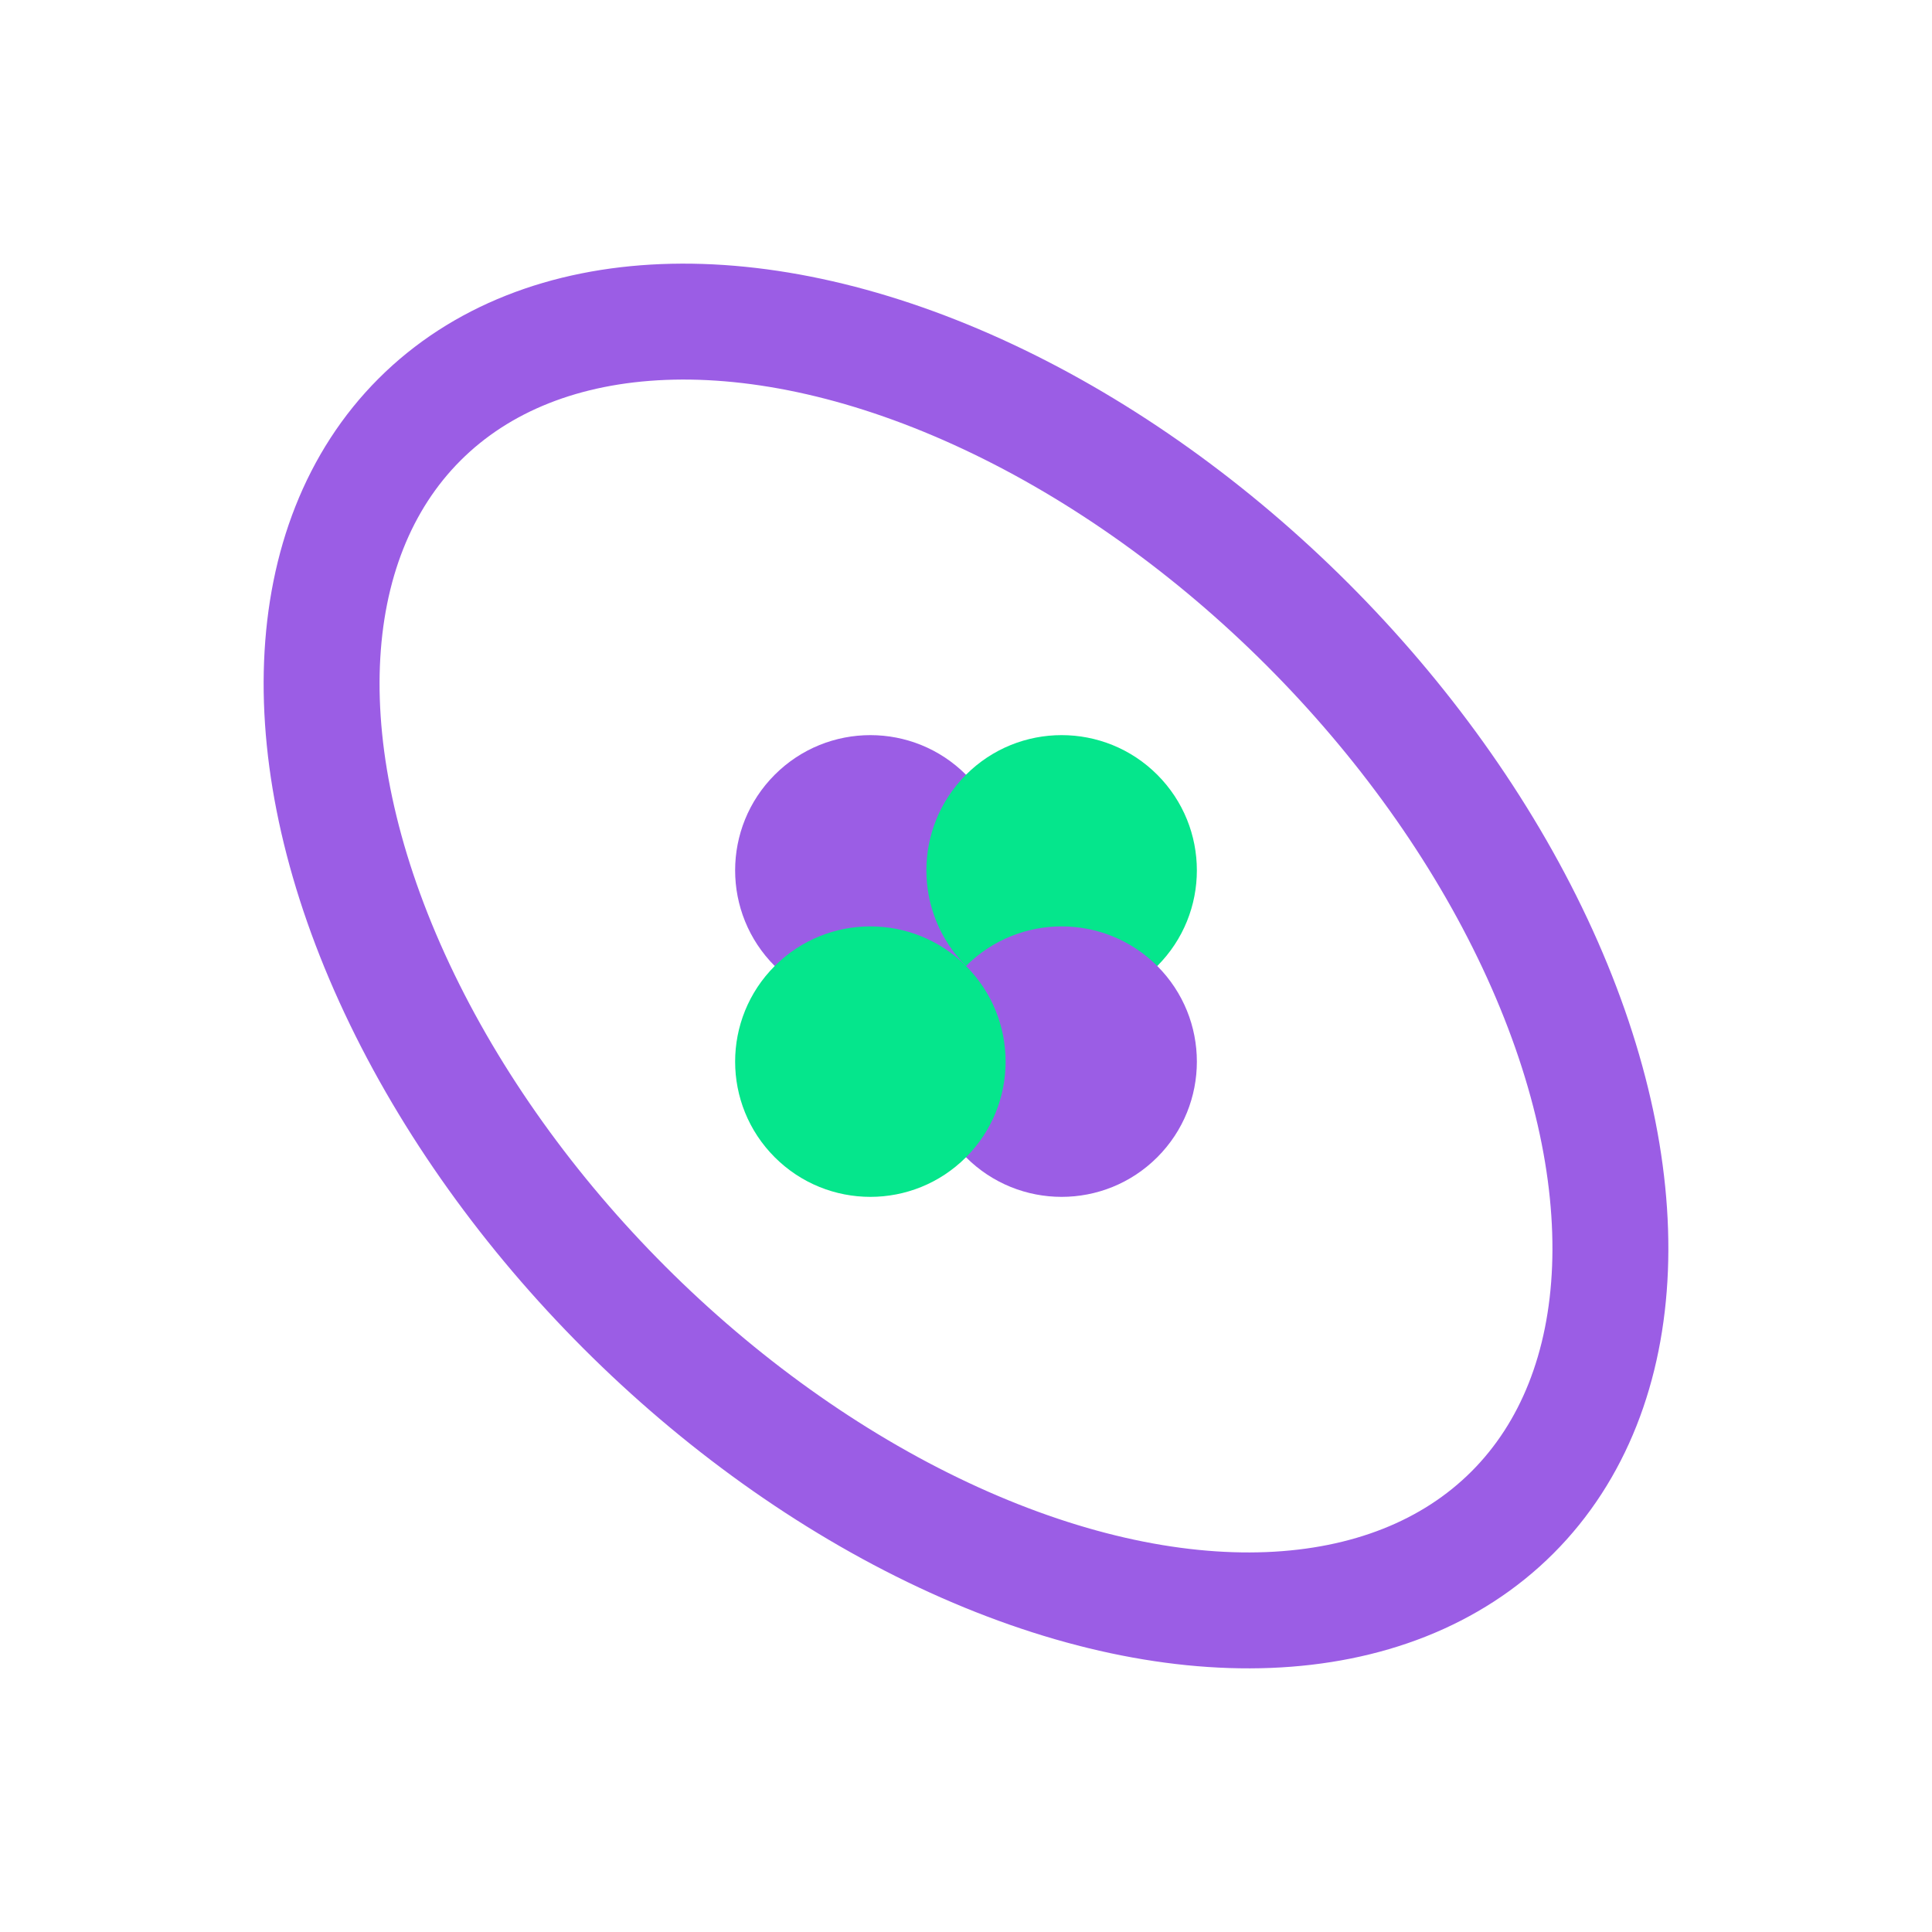 <svg viewBox="0 0 100 100" fill="none" xmlns="http://www.w3.org/2000/svg">
  <defs>
    <path id="ellipsePath" d="M10,50 A40,25 0 1,1 90,50 A40,25 0 1,1 10,50 Z" />
  </defs>
  <rect width="100" height="100" fill="white"/>
  <g transform="rotate(45 50 50)">
    <ellipse cx="50" cy="50" rx="40" ry="25" stroke="#9B5DE5" stroke-width="6"/>
    <!-- Central Diamond Dots -->
    <circle cx="43" cy="50" r="7" fill="#9B5DE5"/> 
    <circle cx="50" cy="43" r="7" fill="#05e68c"/>
    <circle cx="57" cy="50" r="7" fill="#9B5DE5"/>
    <circle cx="50" cy="57" r="7" fill="#05e68c"/>
    
    <!-- Outer Extrema Dots with Animation along path -->
    <circle r="5" fill="#fde725">
      <animateMotion 
        dur="20.4s" 
        repeatCount="indefinite" 
        keyPoints="0;0;0.5;0.5;0;0" 
        keyTimes="0;0.147;0.157;0.647;0.657;1"
      >
        <mpath href="#ellipsePath"/>
      </animateMotion>
    </circle>
    <circle r="5" fill="#fde725">
      <animateMotion 
        dur="20.4s" 
        repeatCount="indefinite" 
        keyPoints="0.5;0.5;1;1;0.5;0.5" 
        keyTimes="0;0.147;0.157;0.647;0.657;1"
      >
        <mpath href="#ellipsePath"/>
      </animateMotion>
    </circle>
  </g>
</svg> 